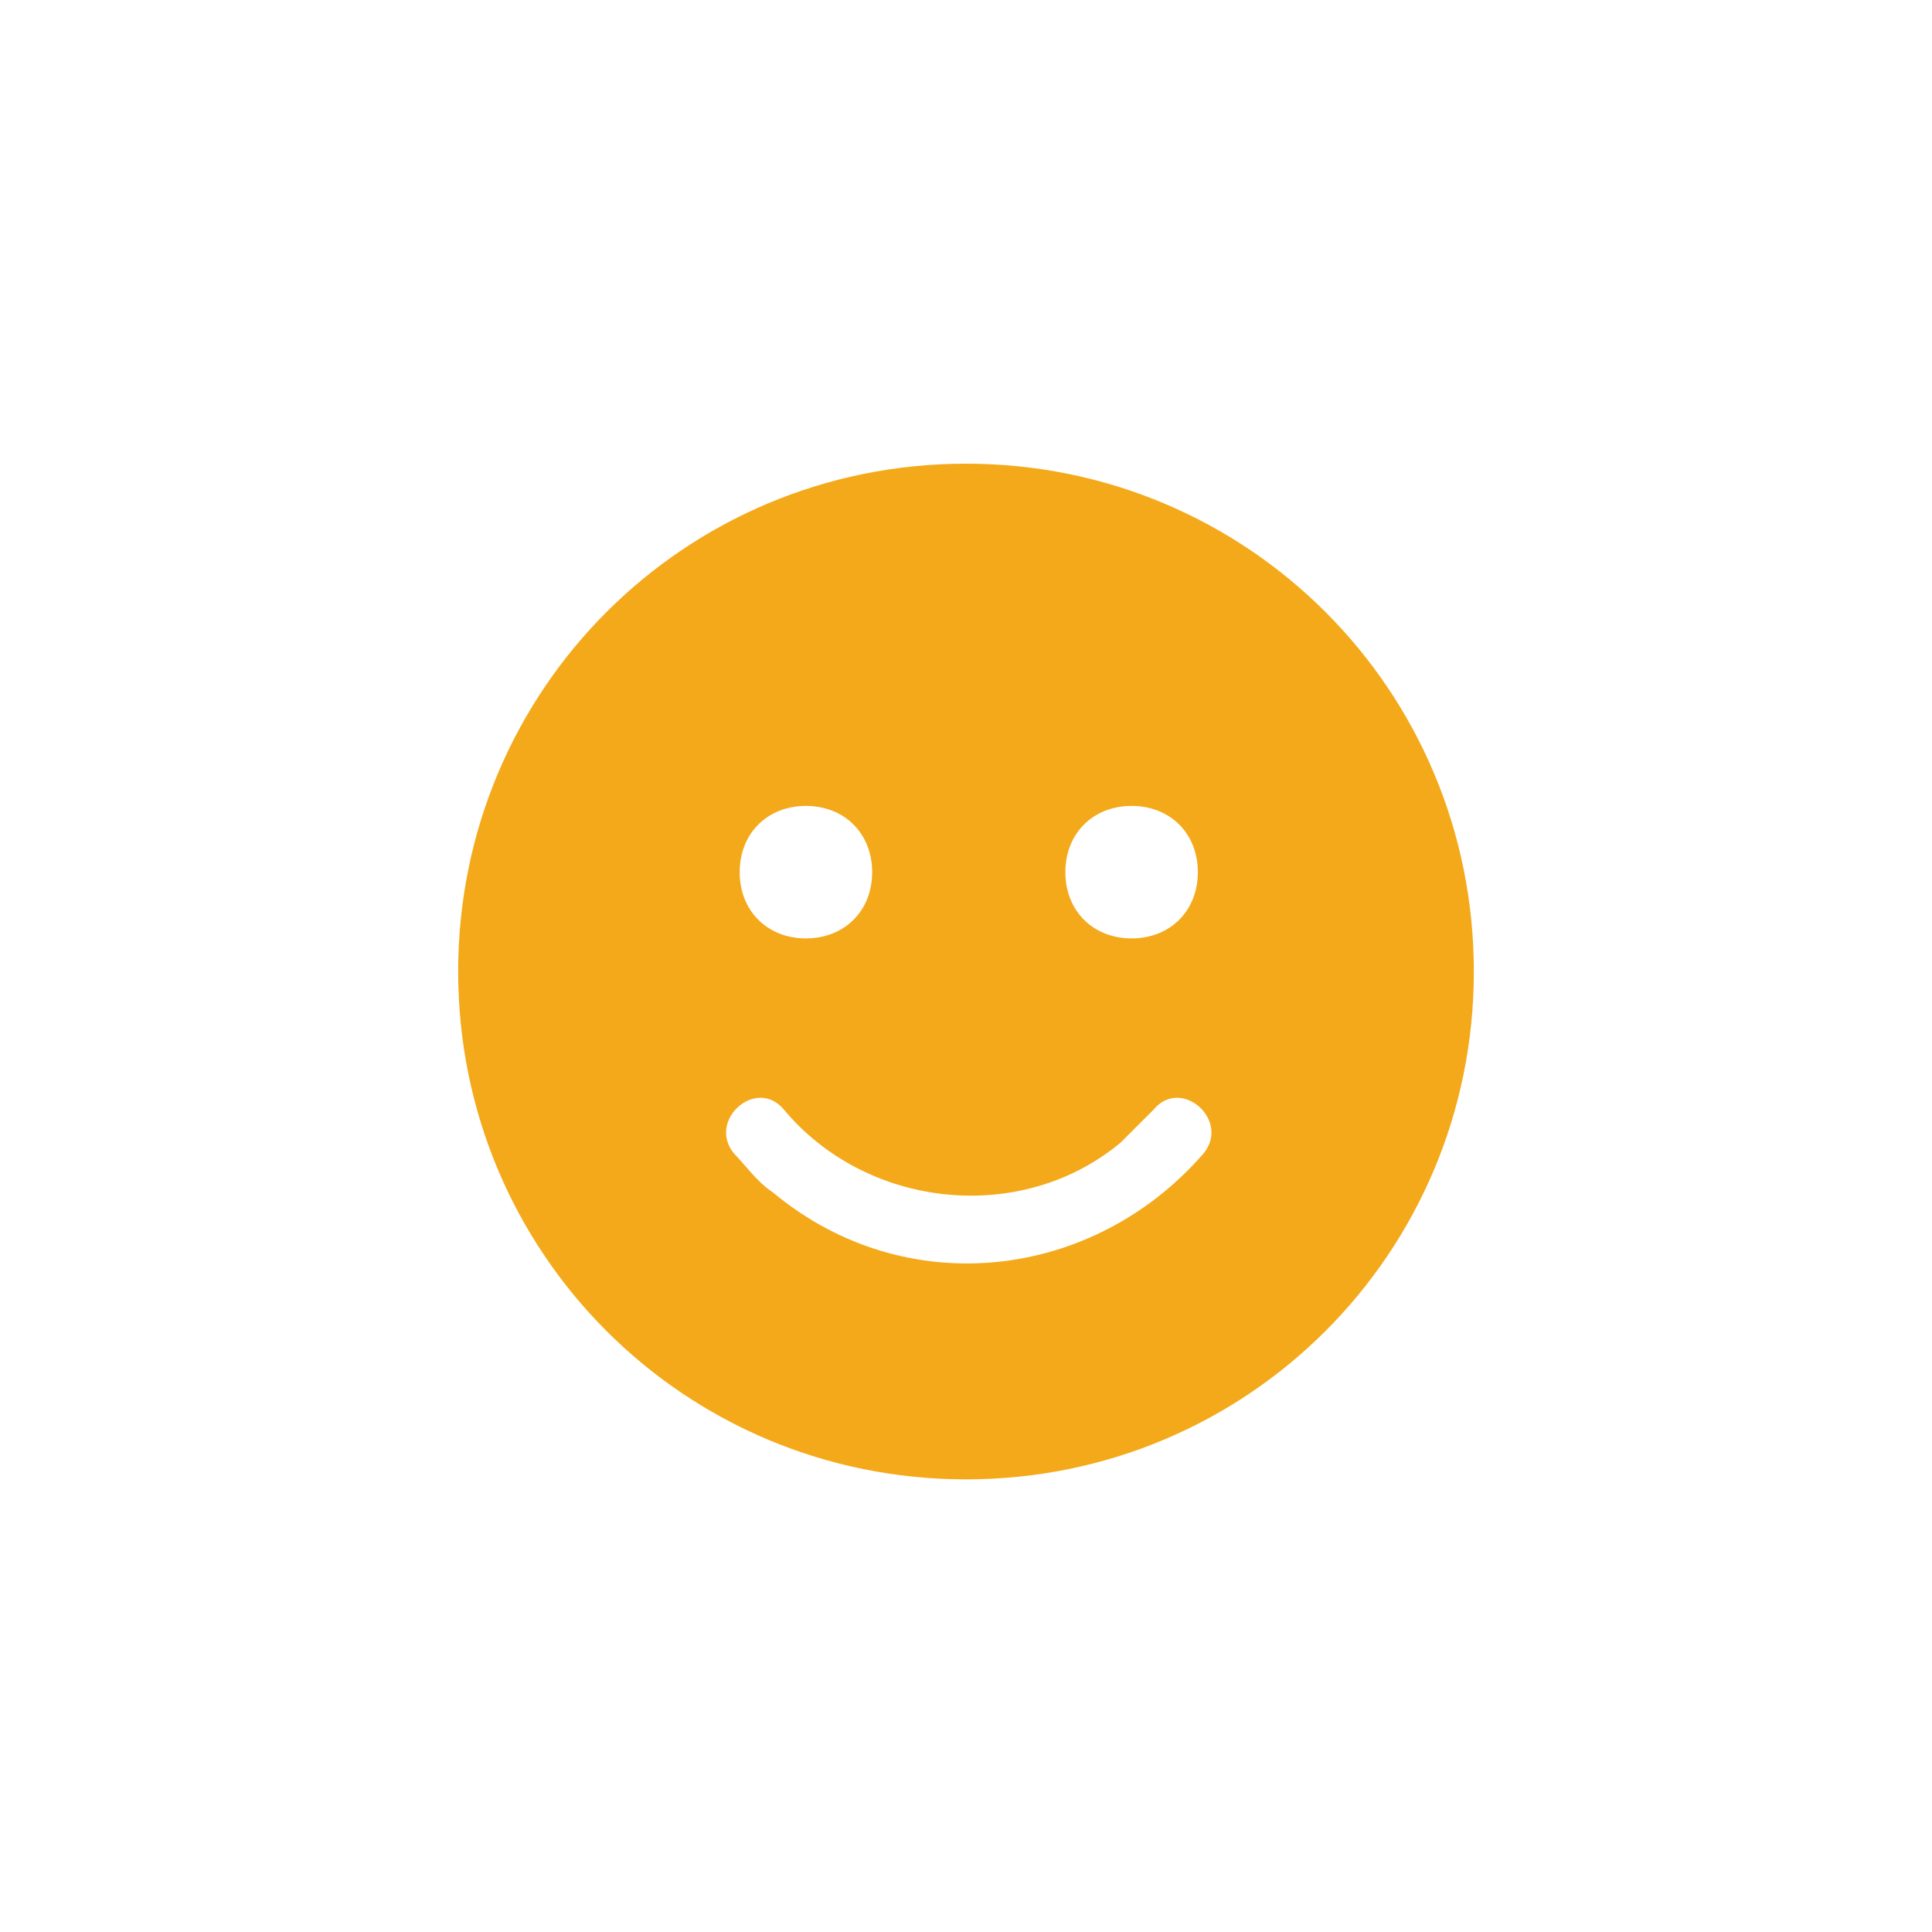 <?xml version="1.0" encoding="utf-8"?>
<!-- Generator: Adobe Illustrator 24.2.3, SVG Export Plug-In . SVG Version: 6.00 Build 0)  -->
<svg version="1.1" id="Layer_1" xmlns="http://www.w3.org/2000/svg" xmlns:xlink="http://www.w3.org/1999/xlink" x="0px" y="0px"
	 viewBox="0 0 35 35" style="enable-background:new 0 0 35 35;" xml:space="preserve">
<style type="text/css">
	.st0{fill:#F4A91A;}
</style>
<path id="smile-solid" class="st0" d="M17.5,8.4c-5.1,0-9.2,4.1-9.2,9.2s4.1,9.2,9.2,9.2s9.2-4.1,9.2-9.2S22.6,8.4,17.5,8.4z
	 M20.5,14.6c0.7,0,1.2,0.5,1.2,1.2s-0.5,1.2-1.2,1.2s-1.2-0.5-1.2-1.2C19.3,15.1,19.8,14.6,20.5,14.6C20.5,14.6,20.5,14.6,20.5,14.6
	z M14.6,14.6c0.7,0,1.2,0.5,1.2,1.2s-0.5,1.2-1.2,1.2c-0.7,0-1.2-0.5-1.2-1.2C13.4,15.1,13.9,14.6,14.6,14.6
	C14.6,14.6,14.6,14.6,14.6,14.6z M21.8,20.9c-2,2.3-5.4,2.7-7.8,0.7c-0.3-0.2-0.5-0.5-0.7-0.7c-0.5-0.6,0.4-1.4,0.9-0.8
	c1.5,1.8,4.3,2.1,6.1,0.6c0.2-0.2,0.4-0.4,0.6-0.6C21.4,19.5,22.3,20.3,21.8,20.9z"/>
</svg>
